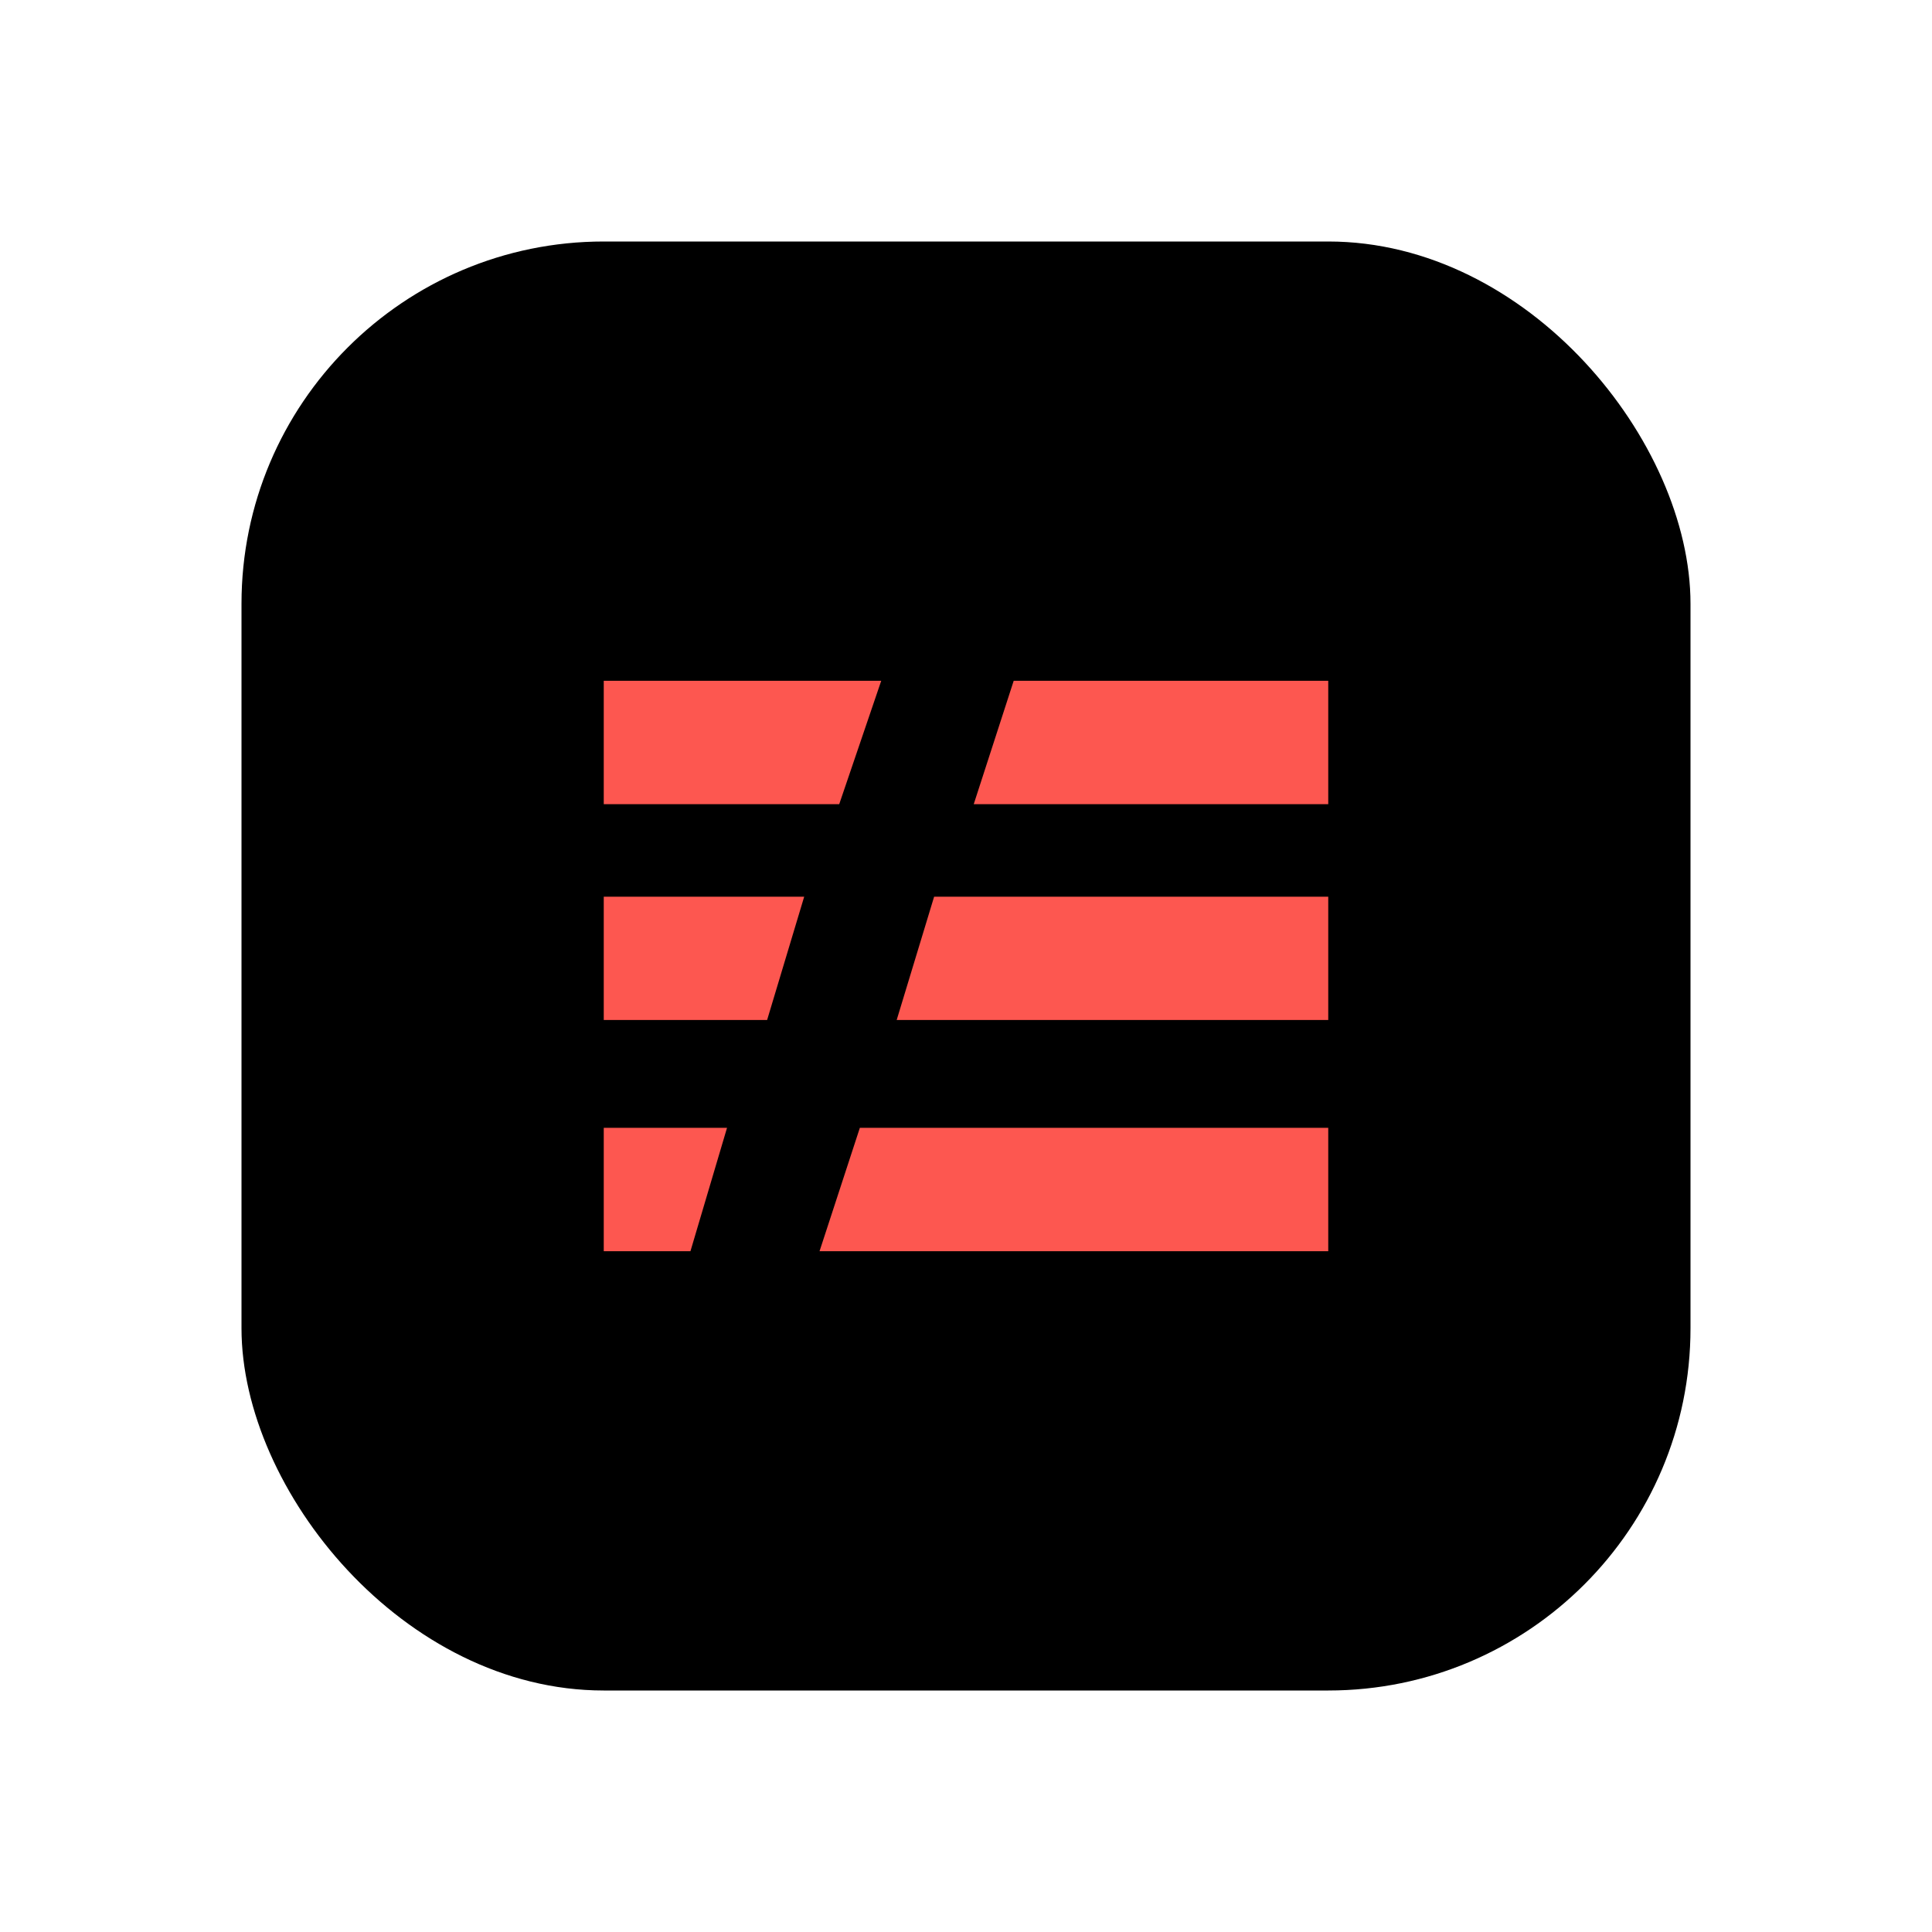 <svg width="16" height="16" viewBox="0 0 16 16" fill="none" xmlns="http://www.w3.org/2000/svg">
<rect x="2" y="2" width="12" height="12" rx="3" fill="black"/>
<path d="M6.95 6.66L7.298 5.638H5V6.66H6.95ZM11 6.66V5.638H8.395L8.064 6.66H11ZM6.353 8.447L6.66 7.426H5V8.447H6.353ZM11 8.447V7.426H7.736L7.426 8.447H11ZM5.718 10.362L6.021 9.34H5V10.362H5.718ZM11 10.362V9.34H7.121L6.787 10.362H11Z" fill="#FD5750"/>
</svg>
